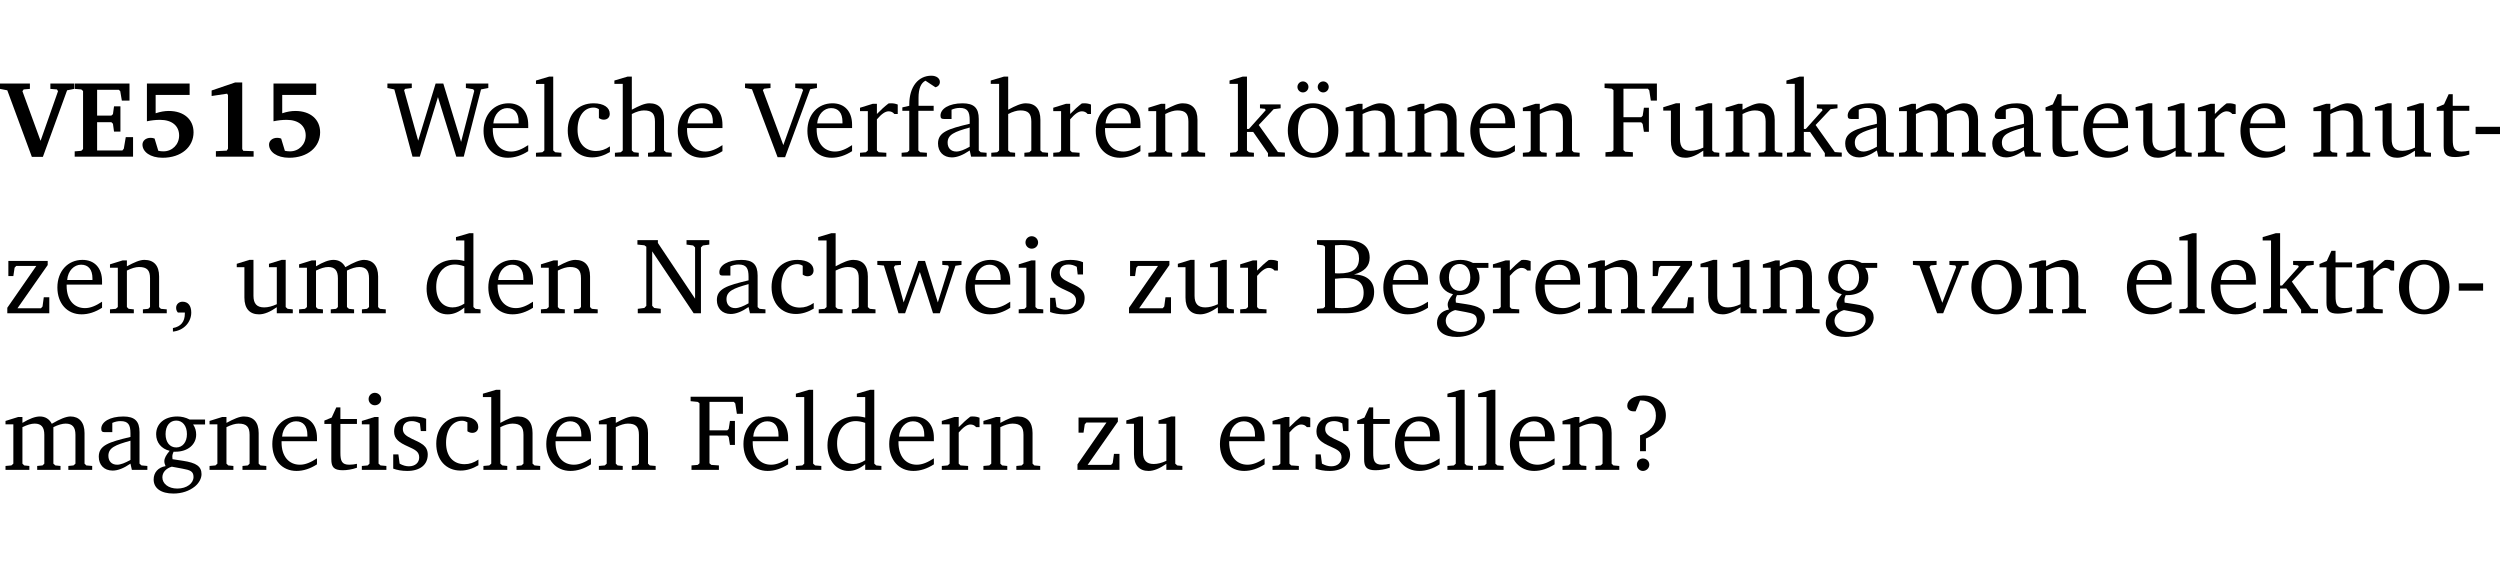 <?xml version="1.0" encoding="UTF-8" standalone="no"?>
<svg
   width="219.494pt"
   height="49.334pt"
   viewBox="0 0 219.494 49.334"
   version="1.2"
   id="svg386"
   sodipodi:docname="f9e5727639cf.pdf"
   xmlns:inkscape="http://www.inkscape.org/namespaces/inkscape"
   xmlns:sodipodi="http://sodipodi.sourceforge.net/DTD/sodipodi-0.dtd"
   xmlns:xlink="http://www.w3.org/1999/xlink"
   xmlns="http://www.w3.org/2000/svg"
   xmlns:svg="http://www.w3.org/2000/svg">
  <sodipodi:namedview
     id="namedview388"
     pagecolor="#ffffff"
     bordercolor="#000000"
     borderopacity="0.25"
     inkscape:showpageshadow="2"
     inkscape:pageopacity="0.0"
     inkscape:pagecheckerboard="0"
     inkscape:deskcolor="#d1d1d1"
     inkscape:document-units="pt" />
  <defs
     id="defs109">
    <g
       id="g107">
      <symbol
         overflow="visible"
         id="glyph0-0">
        <path
           style="stroke:none"
           d=""
           id="path2" />
      </symbol>
      <symbol
         overflow="visible"
         id="glyph0-1">
        <path
           style="stroke:none"
           d="m -0.203,-6.422 v 0.469 l 0.641,0.125 2.156,5.844 H 3.562 l 2.125,-5.844 0.625,-0.125 v -0.469 H 4.219 v 0.469 L 4.797,-5.906 4.891,-5.75 3.359,-1.391 1.766,-5.75 1.875,-5.906 2.422,-5.953 v -0.469 z m 0,0"
           id="path5" />
      </symbol>
      <symbol
         overflow="visible"
         id="glyph0-2">
        <path
           style="stroke:none"
           d="m 0.281,0 h 5.125 V -1.719 H 4.766 l -0.172,1.016 -0.125,0.156 H 2.25 V -3.031 H 3.5 l 0.141,0.141 0.094,0.688 h 0.562 v -2.219 h -0.562 l -0.094,0.688 L 3.5,-3.609 H 2.25 V -5.875 h 1.906 l 0.125,0.125 0.141,0.828 H 5.094 v -1.5 h -4.812 v 0.469 l 0.578,0.047 0.156,0.141 v 5.094 l -0.156,0.156 -0.578,0.047 z m 0,0"
           id="path8" />
      </symbol>
      <symbol
         overflow="visible"
         id="glyph0-3">
        <path
           style="stroke:none"
           d="m 0.922,-6.422 v 3.312 c 0.375,-0.078 0.766,-0.125 1.156,-0.125 1.047,0 1.672,0.531 1.672,1.375 0,0.797 -0.609,1.391 -1.375,1.391 -0.156,0 -0.297,-0.016 -0.453,-0.047 L 1.594,-1.594 c -0.125,-0.047 -0.25,-0.062 -0.344,-0.062 -0.438,0 -0.719,0.266 -0.719,0.594 0,0.625 0.672,1.156 1.766,1.156 1.641,0 2.719,-0.953 2.719,-2.234 0,-1.125 -0.844,-1.875 -2.172,-1.875 -0.359,0 -0.734,0.062 -1.156,0.203 v -1.609 h 2.984 v -1 z m 0,0"
           id="path11" />
      </symbol>
      <symbol
         overflow="visible"
         id="glyph0-4">
        <path
           style="stroke:none"
           d="m 3.109,-6.516 -2.062,0.703 v 0.484 l 1.359,-0.203 0.078,0.125 v 4.703 L 2.375,-0.531 1.422,-0.484 V 0 h 3.312 v -0.484 l -0.906,-0.031 -0.094,-0.156 v -5.844 z m 0,0"
           id="path14" />
      </symbol>
      <symbol
         overflow="visible"
         id="glyph1-0">
        <path
           style="stroke:none"
           d=""
           id="path17" />
      </symbol>
      <symbol
         overflow="visible"
         id="glyph1-1">
        <path
           style="stroke:none"
           d="M 2.203,0 H 2.844 L 4.438,-5.234 6.047,0 h 0.656 l 1.516,-5.906 0.641,-0.125 v -0.391 h -1.969 v 0.391 l 0.641,0.109 0.094,0.141 -1.156,4.484 -1.562,-5.125 H 4.234 l -1.531,5.016 -1.234,-4.422 0.078,-0.125 0.594,-0.078 V -6.422 H 0 v 0.391 l 0.609,0.125 z m 0,0"
           id="path20" />
      </symbol>
      <symbol
         overflow="visible"
         id="glyph1-2">
        <path
           style="stroke:none"
           d="m 4.281,-1.016 c -0.547,0.359 -1.016,0.562 -1.5,0.562 -0.969,0 -1.609,-0.734 -1.609,-1.953 0,-0.031 0,-0.078 0,-0.109 H 4.281 c 0,-0.109 0,-0.203 0,-0.297 0,-1.172 -0.672,-1.875 -1.719,-1.875 -1.281,0 -2.203,0.984 -2.203,2.422 0,1.406 0.859,2.359 2.125,2.359 0.609,0 1.219,-0.203 1.797,-0.578 z M 3.438,-2.922 H 1.219 c 0.062,-0.812 0.609,-1.344 1.219,-1.344 0.641,0 1,0.422 1,1.203 0,0.047 0,0.094 0,0.141 z m 0,0"
           id="path23" />
      </symbol>
      <symbol
         overflow="visible"
         id="glyph1-3">
        <path
           style="stroke:none"
           d="M 0.266,0 H 2.5 V -0.344 L 1.953,-0.391 1.781,-0.547 V -7.031 H 1.422 l -1.156,0.344 v 0.297 H 1 v 5.844 l -0.172,0.156 -0.562,0.047 z m 0,0"
           id="path26" />
      </symbol>
      <symbol
         overflow="visible"
         id="glyph1-4">
        <path
           style="stroke:none"
           d="m 4.062,-0.406 v -0.5 C 3.656,-0.625 3.266,-0.5 2.844,-0.5 c -0.984,0 -1.625,-0.688 -1.625,-1.875 0,-1.203 0.594,-1.938 1.406,-1.938 0.172,0 0.312,0.047 0.469,0.141 v 0.781 C 3.234,-3.297 3.375,-3.25 3.516,-3.25 c 0.328,0 0.531,-0.203 0.531,-0.516 C 4.047,-4.312 3.531,-4.688 2.625,-4.688 c -1.344,0 -2.266,0.953 -2.266,2.391 0,1.406 0.844,2.359 2.141,2.359 0.516,0 1.031,-0.156 1.562,-0.469 z m 0,0"
           id="path29" />
      </symbol>
      <symbol
         overflow="visible"
         id="glyph1-5">
        <path
           style="stroke:none"
           d="M 1.344,-7.031 0.188,-6.688 v 0.297 h 0.734 v 5.844 L 0.75,-0.391 0.234,-0.344 V 0 h 2.094 V -0.344 L 1.891,-0.391 1.719,-0.547 V -3.75 c 0.406,-0.203 0.766,-0.312 1.062,-0.312 0.703,0 0.969,0.281 0.969,0.984 v 2.531 l -0.172,0.156 -0.438,0.047 V 0 H 5.219 v -0.344 l -0.5,-0.047 -0.172,-0.156 v -2.688 c 0,-0.969 -0.453,-1.453 -1.281,-1.453 -0.422,0 -0.906,0.219 -1.547,0.562 v -2.906 z m 0,0"
           id="path32" />
      </symbol>
      <symbol
         overflow="visible"
         id="glyph1-6">
        <path
           style="stroke:none"
           d="m -0.219,-6.422 v 0.391 l 0.609,0.109 2.25,5.969 h 0.656 L 5.5,-5.922 6.094,-6.031 V -6.422 H 4.188 v 0.391 l 0.594,0.062 0.094,0.125 -1.734,4.828 -1.797,-4.828 0.109,-0.125 0.562,-0.062 v -0.391 z m 0,0"
           id="path35" />
      </symbol>
      <symbol
         overflow="visible"
         id="glyph1-7">
        <path
           style="stroke:none"
           d="m 0.281,0 h 2.312 V -0.344 L 1.922,-0.391 1.766,-0.547 V -3.281 c 0.391,-0.453 0.719,-0.703 1.031,-0.703 0.203,0 0.375,0.078 0.5,0.234 H 3.594 V -4.578 C 3.391,-4.656 3.219,-4.688 3.016,-4.688 c -0.078,0 -0.156,0 -0.234,0.016 C 2.438,-4.406 2.094,-4.094 1.766,-3.75 v -0.891 h -0.375 L 0.281,-4.297 V -4 h 0.688 v 3.453 L 0.797,-0.391 0.281,-0.344 Z m 0,0"
           id="path38" />
      </symbol>
      <symbol
         overflow="visible"
         id="glyph1-8">
        <path
           style="stroke:none"
           d="M 0.281,0 H 2.5 V -0.344 L 1.906,-0.391 1.75,-0.547 V -4.031 h 1.344 v -0.438 H 1.766 v -0.703 c 0,-0.797 0.203,-1.297 0.609,-1.5 L 3.25,-6.094 c 0.25,-0.062 0.391,-0.25 0.391,-0.469 0,-0.312 -0.297,-0.547 -0.75,-0.547 -1.125,0 -1.938,0.938 -1.938,2.531 0,0.031 0,0.062 0,0.109 L 0.344,-4.328 v 0.297 h 0.609 v 3.484 l -0.172,0.156 -0.5,0.047 z m 0,0"
           id="path41" />
      </symbol>
      <symbol
         overflow="visible"
         id="glyph1-9">
        <path
           style="stroke:none"
           d="M 3.188,-0.547 3.312,0 H 4.672 V -0.344 L 4.156,-0.391 3.984,-0.547 V -3.312 c 0,-0.969 -0.422,-1.375 -1.422,-1.375 -1.203,0 -1.938,0.484 -1.938,1.078 0,0.219 0.078,0.297 0.297,0.297 H 1.594 V -4.125 c 0.25,-0.109 0.484,-0.156 0.719,-0.156 0.688,0 0.875,0.328 0.875,1.078 v 0.312 C 1.281,-2.438 0.406,-2.156 0.406,-1.156 c 0,0.719 0.469,1.219 1.219,1.219 0.453,0 0.969,-0.203 1.562,-0.609 z m 0,-0.328 C 2.719,-0.609 2.328,-0.453 2.016,-0.453 1.531,-0.453 1.25,-0.766 1.25,-1.234 1.25,-1.938 1.844,-2.188 3.188,-2.562 Z m 0,0"
           id="path44" />
      </symbol>
      <symbol
         overflow="visible"
         id="glyph1-10">
        <path
           style="stroke:none"
           d="M 0.281,0 H 2.375 V -0.344 L 1.922,-0.391 1.766,-0.547 V -3.75 c 0.406,-0.203 0.766,-0.312 1.062,-0.312 0.703,0 0.969,0.281 0.969,0.984 v 2.531 l -0.156,0.156 -0.469,0.047 V 0 h 2.094 V -0.344 L 4.75,-0.391 4.594,-0.547 v -2.688 c 0,-0.969 -0.469,-1.453 -1.297,-1.453 -0.406,0 -0.891,0.219 -1.531,0.562 v -0.516 h -0.375 L 0.281,-4.297 V -4 h 0.688 v 3.453 L 0.797,-0.391 0.281,-0.344 Z m 0,0"
           id="path47" />
      </symbol>
      <symbol
         overflow="visible"
         id="glyph1-11">
        <path
           style="stroke:none"
           d="m 0.234,0 h 2.094 v -0.344 l -0.438,-0.047 -0.172,-0.156 v -1.625 H 2.266 L 3.562,-0.312 V 0 H 5.047 V -0.359 L 4.438,-0.406 2.75,-2.781 4.062,-4.172 4.672,-4.25 v -0.344 h -1.812 V -4.25 l 0.438,0.047 0.062,0.125 -1.469,1.641 H 1.719 v -4.594 h -0.375 L 0.188,-6.688 v 0.297 h 0.734 v 5.844 L 0.75,-0.391 0.234,-0.344 Z m 0,0"
           id="path50" />
      </symbol>
      <symbol
         overflow="visible"
         id="glyph1-12">
        <path
           style="stroke:none"
           d="m 2.578,-4.688 c -1.297,0 -2.219,0.953 -2.219,2.391 0,1.406 0.938,2.391 2.219,2.391 1.281,0 2.219,-0.984 2.219,-2.391 0,-1.422 -0.938,-2.391 -2.219,-2.391 z m 0,0.406 c 0.766,0 1.328,0.75 1.328,1.984 0,1.234 -0.562,1.969 -1.328,1.969 -0.766,0 -1.328,-0.75 -1.328,-1.969 0,-1.25 0.547,-1.984 1.328,-1.984 z M 1.688,-6.609 c -0.266,0 -0.484,0.219 -0.484,0.484 0,0.266 0.219,0.484 0.484,0.484 0.266,0 0.484,-0.219 0.484,-0.484 0,-0.266 -0.219,-0.484 -0.484,-0.484 z m 1.781,0 c -0.266,0 -0.484,0.219 -0.484,0.484 0,0.266 0.219,0.484 0.484,0.484 0.266,0 0.484,-0.219 0.484,-0.484 0,-0.266 -0.219,-0.484 -0.484,-0.484 z m 0,0"
           id="path53" />
      </symbol>
      <symbol
         overflow="visible"
         id="glyph1-13">
        <path
           style="stroke:none"
           d="M 0.312,0 H 2.719 V -0.391 L 2.047,-0.438 1.891,-0.578 v -2.438 h 1.562 L 3.578,-2.875 3.688,-2.188 H 4.125 V -4.297 H 3.688 l -0.109,0.703 -0.125,0.125 h -1.562 v -2.5 H 4.031 l 0.125,0.141 0.141,0.906 h 0.531 v -1.5 h -4.594 v 0.391 l 0.625,0.062 0.156,0.125 v 5.266 L 0.859,-0.438 0.312,-0.391 Z m 0,0"
           id="path56" />
      </symbol>
      <symbol
         overflow="visible"
         id="glyph1-14">
        <path
           style="stroke:none"
           d="M 1.359,-4.688 0.25,-4.344 v 0.297 H 0.922 V -1.375 c 0,0.969 0.469,1.469 1.281,1.469 0.469,0 0.984,-0.219 1.562,-0.625 V 0 h 1.406 V -0.344 L 4.719,-0.391 4.547,-0.547 V -4.688 H 4.188 l -1.109,0.344 v 0.297 h 0.688 v 3.25 C 3.359,-0.609 3,-0.516 2.656,-0.516 c -0.641,0 -0.938,-0.328 -0.938,-1.016 V -4.688 Z m 0,0"
           id="path59" />
      </symbol>
      <symbol
         overflow="visible"
         id="glyph1-15">
        <path
           style="stroke:none"
           d="M 4.344,-4.047 C 4.125,-4.469 3.766,-4.688 3.297,-4.688 c -0.406,0 -0.906,0.188 -1.531,0.562 v -0.516 h -0.375 L 0.281,-4.297 V -4 h 0.688 v 3.453 L 0.797,-0.391 0.281,-0.344 V 0 H 2.375 V -0.344 L 1.922,-0.391 1.766,-0.547 V -3.75 C 2.188,-3.953 2.531,-4.062 2.844,-4.062 c 0.578,0 0.844,0.312 0.844,0.984 v 2.531 L 3.531,-0.391 3.062,-0.344 V 0 H 5.109 V -0.344 L 4.656,-0.391 4.484,-0.547 V -3.75 c 0.406,-0.203 0.781,-0.312 1.078,-0.312 0.594,0 0.859,0.312 0.859,0.984 v 2.531 L 6.25,-0.391 5.797,-0.344 V 0 h 2.094 V -0.344 L 7.375,-0.391 7.219,-0.547 v -2.688 c 0,-0.953 -0.484,-1.453 -1.234,-1.453 -0.375,0 -0.922,0.219 -1.641,0.641 z m 0,0"
           id="path62" />
      </symbol>
      <symbol
         overflow="visible"
         id="glyph1-16">
        <path
           style="stroke:none"
           d="m 0.844,-4.031 v 3.094 c 0,0.672 0.203,0.969 1,0.969 0.359,0 0.797,-0.062 1.25,-0.219 v -0.344 c -0.219,0.047 -0.438,0.078 -0.672,0.078 -0.656,0 -0.781,-0.328 -0.781,-1.047 V -4.031 H 3.094 v -0.438 H 1.641 V -5.484 H 1.281 L 0.875,-4.594 0.234,-4.328 v 0.297 z m 0,0"
           id="path65" />
      </symbol>
      <symbol
         overflow="visible"
         id="glyph1-17">
        <path
           style="stroke:none"
           d="m 0.453,-2.625 v 0.641 H 2.594 V -2.625 Z m 0,0"
           id="path68" />
      </symbol>
      <symbol
         overflow="visible"
         id="glyph1-18">
        <path
           style="stroke:none"
           d="M 0.438,0 H 4.125 V -1.406 H 3.641 L 3.531,-0.594 3.391,-0.438 h -2.062 l 2.656,-3.797 V -4.594 H 0.531 v 1.328 h 0.438 L 1.078,-4 1.219,-4.156 H 2.984 L 0.438,-0.484 Z m 0,0"
           id="path71" />
      </symbol>
      <symbol
         overflow="visible"
         id="glyph1-19">
        <path
           style="stroke:none"
           d="m 0.375,1.609 c 0.969,-0.094 1.609,-0.844 1.609,-1.672 0,-0.609 -0.281,-0.953 -0.766,-0.953 -0.312,0 -0.562,0.219 -0.562,0.531 0,0.172 0.047,0.297 0.156,0.422 h 0.609 c 0,0.031 0,0.078 0,0.094 0,0.703 -0.344,1.141 -1.047,1.266 z m 0,0"
           id="path74" />
      </symbol>
      <symbol
         overflow="visible"
         id="glyph1-20">
        <path
           style="stroke:none"
           d="M 3.656,-6.391 V -4.594 C 3.359,-4.672 3.078,-4.703 2.812,-4.703 c -1.453,0 -2.469,1.016 -2.469,2.547 0,1.344 0.797,2.25 1.844,2.25 0.531,0 0.984,-0.203 1.469,-0.594 V 0 H 5.078 V -0.344 L 4.625,-0.391 4.453,-0.547 V -7.031 H 4.094 L 2.922,-6.688 v 0.297 z m 0,5.547 C 3.312,-0.625 2.969,-0.516 2.625,-0.516 c -0.859,0 -1.438,-0.672 -1.438,-1.797 0,-1.203 0.672,-1.969 1.641,-1.969 0.219,0 0.516,0.047 0.828,0.156 z m 0,0"
           id="path77" />
      </symbol>
      <symbol
         overflow="visible"
         id="glyph1-21">
        <path
           style="stroke:none"
           d="M 0.281,0 H 2.297 V -0.391 L 1.719,-0.469 1.547,-0.656 V -5.438 L 5.188,0 H 5.828 V -5.781 L 6,-5.953 6.562,-6.031 v -0.391 h -2 V -6.031 L 5.141,-5.953 5.312,-5.781 v 4.5 L 2.047,-6.172 v -0.25 H 0.25 v 0.391 l 0.609,0.062 0.172,0.125 v 5.188 l -0.172,0.188 -0.578,0.078 z m 0,0"
           id="path80" />
      </symbol>
      <symbol
         overflow="visible"
         id="glyph1-22">
        <path
           style="stroke:none"
           d="M -0.016,-4.594 V -4.25 L 0.562,-4.188 1.844,0 H 2.422 L 3.719,-3.625 4.875,0 H 5.469 L 6.844,-4.172 7.375,-4.25 V -4.594 H 5.688 V -4.25 l 0.516,0.047 0.062,0.156 -0.969,3.094 -1.125,-3.641 H 3.578 L 2.297,-0.953 1.438,-4.047 1.547,-4.203 2.062,-4.25 v -0.344 z m 0,0"
           id="path83" />
      </symbol>
      <symbol
         overflow="visible"
         id="glyph1-23">
        <path
           style="stroke:none"
           d="m 1.469,-6.766 c -0.297,0 -0.547,0.234 -0.547,0.547 0,0.312 0.25,0.547 0.547,0.547 0.312,0 0.562,-0.234 0.562,-0.547 0,-0.297 -0.25,-0.547 -0.562,-0.547 z m -0.031,2.125 -1.109,0.344 V -4 H 1 v 3.453 L 0.844,-0.391 0.328,-0.344 V 0 h 2.156 V -0.344 L 1.969,-0.391 1.797,-0.547 v -4.094 z m 0,0"
           id="path86" />
      </symbol>
      <symbol
         overflow="visible"
         id="glyph1-24">
        <path
           style="stroke:none"
           d="M 3.297,-4.484 C 2.969,-4.625 2.594,-4.688 2.172,-4.688 c -1.094,0 -1.688,0.484 -1.688,1.328 0,0.641 0.422,0.953 1.234,1.312 0.625,0.281 0.969,0.453 0.969,0.953 0,0.453 -0.344,0.781 -0.906,0.781 -0.266,0 -0.531,-0.078 -0.812,-0.234 l -0.109,-0.812 H 0.406 v 1.25 c 0.328,0.125 0.75,0.203 1.234,0.203 1.125,0 1.797,-0.547 1.797,-1.438 0,-0.359 -0.141,-0.641 -0.375,-0.828 -0.312,-0.25 -0.672,-0.391 -1,-0.547 C 1.516,-2.984 1.25,-3.188 1.25,-3.594 c 0,-0.438 0.281,-0.688 0.781,-0.688 0.234,0 0.469,0.062 0.719,0.203 l 0.078,0.672 h 0.469 z m 0,0"
           id="path89" />
      </symbol>
      <symbol
         overflow="visible"
         id="glyph1-25">
        <path
           style="stroke:none"
           d="m 0.312,-6.422 v 0.391 l 0.547,0.062 0.156,0.125 v 5.266 L 0.859,-0.438 0.312,-0.391 V 0 h 2.531 c 1.625,0 2.484,-0.672 2.484,-1.875 0,-0.938 -0.641,-1.516 -1.766,-1.531 0.906,-0.25 1.375,-0.734 1.375,-1.469 0,-1.047 -0.719,-1.547 -2.188,-1.547 z m 1.578,2.906 V -5.969 C 2.125,-5.969 2.297,-6 2.422,-6 3.484,-6 4,-5.609 4,-4.828 4,-3.906 3.438,-3.5 2.25,-3.5 c -0.125,0 -0.234,0 -0.359,-0.016 z m 0,3.031 V -3.031 c 0.359,-0.031 0.688,-0.062 0.938,-0.062 1.047,0 1.578,0.422 1.578,1.281 0,0.969 -0.594,1.359 -1.875,1.359 -0.203,0 -0.422,0 -0.641,-0.031 z m 0,0"
           id="path92" />
      </symbol>
      <symbol
         overflow="visible"
         id="glyph1-26">
        <path
           style="stroke:none"
           d="M 3.531,-4.422 C 3.172,-4.609 2.812,-4.688 2.453,-4.688 c -1.141,0 -1.859,0.641 -1.859,1.562 0,0.719 0.453,1.281 1.188,1.453 -0.312,0.359 -0.469,0.656 -0.469,0.906 0,0.156 0.047,0.297 0.109,0.438 C 0.766,-0.219 0.375,0.234 0.375,0.844 0.375,1.609 1.016,2.078 2.109,2.078 2.844,2.078 3.5,1.859 4,1.453 4.375,1.141 4.578,0.734 4.578,0.375 c 0,-0.703 -0.5,-1 -1.625,-1.172 L 2.031,-0.938 c 0,-0.109 -0.016,-0.188 -0.016,-0.234 0,-0.141 0.047,-0.297 0.109,-0.422 0.062,0 0.109,0 0.156,0 1.109,0 1.828,-0.641 1.828,-1.5 0,-0.328 -0.078,-0.609 -0.266,-0.891 h 1.047 v -0.438 z m -1.172,0.094 c 0.547,0 0.938,0.453 0.938,1.188 0,0.719 -0.391,1.172 -0.938,1.172 -0.562,0 -0.938,-0.453 -0.938,-1.172 0,-0.734 0.375,-1.188 0.938,-1.188 z M 1.969,-0.281 2.891,-0.109 C 3.562,0.016 3.875,0.109 3.875,0.625 c 0,0.547 -0.578,1.016 -1.422,1.016 -0.797,0 -1.312,-0.438 -1.312,-0.984 0,-0.422 0.297,-0.781 0.828,-0.938 z m 0,0"
           id="path95" />
      </symbol>
      <symbol
         overflow="visible"
         id="glyph1-27">
        <path
           style="stroke:none"
           d="M -0.047,-4.594 V -4.25 L 0.531,-4.188 2.078,0 h 0.531 L 4.281,-4.172 4.844,-4.25 V -4.594 H 3.156 V -4.25 l 0.516,0.047 0.078,0.156 -1.219,3.125 -1.125,-3.125 0.109,-0.156 L 2.031,-4.25 v -0.344 z m 0,0"
           id="path98" />
      </symbol>
      <symbol
         overflow="visible"
         id="glyph1-28">
        <path
           style="stroke:none"
           d="m 2.578,-4.688 c -1.297,0 -2.219,0.953 -2.219,2.391 0,1.406 0.938,2.391 2.219,2.391 1.281,0 2.219,-0.984 2.219,-2.391 0,-1.422 -0.938,-2.391 -2.219,-2.391 z m 0,0.406 c 0.766,0 1.328,0.75 1.328,1.984 0,1.234 -0.562,1.969 -1.328,1.969 -0.766,0 -1.328,-0.75 -1.328,-1.969 0,-1.25 0.547,-1.984 1.328,-1.984 z m 0,0"
           id="path101" />
      </symbol>
      <symbol
         overflow="visible"
         id="glyph1-29">
        <path
           style="stroke:none"
           d="m 2.172,-2.75 c 1.172,-0.516 1.75,-1.156 1.75,-2.047 0,-1.031 -0.766,-1.734 -1.984,-1.734 -0.859,0 -1.406,0.406 -1.406,0.891 0,0.312 0.203,0.5 0.562,0.5 0.062,0 0.125,0 0.172,0 L 1.656,-6.094 c 0.031,0 0.031,0 0.062,0 0.844,0 1.328,0.5 1.328,1.344 0,0.797 -0.469,1.375 -1.391,1.719 v 1.391 H 2.172 Z M 1.906,-1 C 1.609,-1 1.375,-0.766 1.375,-0.453 c 0,0.297 0.234,0.547 0.531,0.547 0.312,0 0.562,-0.25 0.562,-0.547 C 2.469,-0.766 2.219,-1 1.906,-1 Z m 0,0"
           id="path104" />
      </symbol>
    </g>
  </defs>
  <g
     id="surface1"
     transform="translate(-46.569,-104.995)">
    <path
       style="fill:none;stroke:#000000;stroke-width:0.01;stroke-linecap:butt;stroke-linejoin:miter;stroke-miterlimit:10;stroke-opacity:0.01"
       d="M 3.4375e-4,-0.001 H 218.27"
       transform="matrix(1,0,0,-1,46.777,104.999)"
       id="path111" />
    <g
       style="fill:#000000;fill-opacity:1"
       id="g123">
      <use
         xlink:href="#glyph0-1"
         x="46.772"
         y="118.752"
         id="use113" />
      <use
         xlink:href="#glyph0-2"
         x="52.845"
         y="118.752"
         id="use115" />
      <use
         xlink:href="#glyph0-3"
         x="58.546"
         y="118.752"
         id="use117" />
      <use
         xlink:href="#glyph0-4"
         x="64.102"
         y="118.752"
         id="use119" />
      <use
         xlink:href="#glyph0-3"
         x="69.659"
         y="118.752"
         id="use121" />
    </g>
    <g
       style="fill:#000000;fill-opacity:1"
       id="g127">
      <use
         xlink:href="#glyph1-1"
         x="80.582"
         y="118.752"
         id="use125" />
    </g>
    <g
       style="fill:#000000;fill-opacity:1"
       id="g139">
      <use
         xlink:href="#glyph1-2"
         x="88.664"
         y="118.752"
         id="use129" />
      <use
         xlink:href="#glyph1-3"
         x="93.36"
         y="118.752"
         id="use131" />
      <use
         xlink:href="#glyph1-4"
         x="96.057"
         y="118.752"
         id="use133" />
      <use
         xlink:href="#glyph1-5"
         x="100.323"
         y="118.752"
         id="use135" />
      <use
         xlink:href="#glyph1-2"
         x="105.717"
         y="118.752"
         id="use137" />
    </g>
    <g
       style="fill:#000000;fill-opacity:1"
       id="g143">
      <use
         xlink:href="#glyph1-6"
         x="112.201"
         y="118.752"
         id="use141" />
    </g>
    <g
       style="fill:#000000;fill-opacity:1"
       id="g161">
      <use
         xlink:href="#glyph1-2"
         x="117.098"
         y="118.752"
         id="use145" />
      <use
         xlink:href="#glyph1-7"
         x="121.794"
         y="118.752"
         id="use147" />
      <use
         xlink:href="#glyph1-8"
         x="125.448"
         y="118.752"
         id="use149" />
      <use
         xlink:href="#glyph1-9"
         x="128.518"
         y="118.752"
         id="use151" />
      <use
         xlink:href="#glyph1-5"
         x="133.367"
         y="118.752"
         id="use153" />
      <use
         xlink:href="#glyph1-7"
         x="138.761"
         y="118.752"
         id="use155" />
      <use
         xlink:href="#glyph1-2"
         x="142.415"
         y="118.752"
         id="use157" />
      <use
         xlink:href="#glyph1-10"
         x="147.111"
         y="118.752"
         id="use159" />
    </g>
    <g
       style="fill:#000000;fill-opacity:1"
       id="g175">
      <use
         xlink:href="#glyph1-11"
         x="154.332"
         y="118.752"
         id="use163" />
      <use
         xlink:href="#glyph1-12"
         x="159.276"
         y="118.752"
         id="use165" />
      <use
         xlink:href="#glyph1-10"
         x="164.431"
         y="118.752"
         id="use167" />
      <use
         xlink:href="#glyph1-10"
         x="169.864"
         y="118.752"
         id="use169" />
      <use
         xlink:href="#glyph1-2"
         x="175.296"
         y="118.752"
         id="use171" />
      <use
         xlink:href="#glyph1-10"
         x="179.992"
         y="118.752"
         id="use173" />
    </g>
    <g
       style="fill:#000000;fill-opacity:1"
       id="g201">
      <use
         xlink:href="#glyph1-13"
         x="187.213"
         y="118.752"
         id="use177" />
      <use
         xlink:href="#glyph1-14"
         x="192.349"
         y="118.752"
         id="use179" />
      <use
         xlink:href="#glyph1-10"
         x="197.791"
         y="118.752"
         id="use181" />
      <use
         xlink:href="#glyph1-11"
         x="203.224"
         y="118.752"
         id="use183" />
      <use
         xlink:href="#glyph1-9"
         x="208.168"
         y="118.752"
         id="use185" />
      <use
         xlink:href="#glyph1-15"
         x="213.017"
         y="118.752"
         id="use187" />
      <use
         xlink:href="#glyph1-9"
         x="221.08"
         y="118.752"
         id="use189" />
      <use
         xlink:href="#glyph1-16"
         x="225.929"
         y="118.752"
         id="use191" />
      <use
         xlink:href="#glyph1-2"
         x="229.124"
         y="118.752"
         id="use193" />
      <use
         xlink:href="#glyph1-14"
         x="233.82"
         y="118.752"
         id="use195" />
      <use
         xlink:href="#glyph1-7"
         x="239.262"
         y="118.752"
         id="use197" />
      <use
         xlink:href="#glyph1-2"
         x="242.915"
         y="118.752"
         id="use199" />
    </g>
    <g
       style="fill:#000000;fill-opacity:1"
       id="g211">
      <use
         xlink:href="#glyph1-10"
         x="249.4"
         y="118.752"
         id="use203" />
      <use
         xlink:href="#glyph1-14"
         x="254.832"
         y="118.752"
         id="use205" />
      <use
         xlink:href="#glyph1-16"
         x="260.274"
         y="118.752"
         id="use207" />
      <use
         xlink:href="#glyph1-17"
         x="263.469"
         y="118.752"
         id="use209" />
    </g>
    <g
       style="fill:#000000;fill-opacity:1"
       id="g221">
      <use
         xlink:href="#glyph1-18"
         x="46.772"
         y="132.5"
         id="use213" />
      <use
         xlink:href="#glyph1-2"
         x="51.248"
         y="132.5"
         id="use215" />
      <use
         xlink:href="#glyph1-10"
         x="55.944"
         y="132.5"
         id="use217" />
      <use
         xlink:href="#glyph1-19"
         x="61.377"
         y="132.5"
         id="use219" />
    </g>
    <g
       style="fill:#000000;fill-opacity:1"
       id="g227">
      <use
         xlink:href="#glyph1-14"
         x="67.105"
         y="132.5"
         id="use223" />
      <use
         xlink:href="#glyph1-15"
         x="72.548"
         y="132.5"
         id="use225" />
    </g>
    <g
       style="fill:#000000;fill-opacity:1"
       id="g235">
      <use
         xlink:href="#glyph1-20"
         x="83.68"
         y="132.5"
         id="use229" />
      <use
         xlink:href="#glyph1-2"
         x="89.084"
         y="132.5"
         id="use231" />
      <use
         xlink:href="#glyph1-10"
         x="93.78"
         y="132.5"
         id="use233" />
    </g>
    <g
       style="fill:#000000;fill-opacity:1"
       id="g253">
      <use
         xlink:href="#glyph1-21"
         x="102.283"
         y="132.5"
         id="use237" />
      <use
         xlink:href="#glyph1-9"
         x="109.102"
         y="132.5"
         id="use239" />
      <use
         xlink:href="#glyph1-4"
         x="113.951"
         y="132.5"
         id="use241" />
      <use
         xlink:href="#glyph1-5"
         x="118.217"
         y="132.5"
         id="use243" />
      <use
         xlink:href="#glyph1-22"
         x="123.611"
         y="132.5"
         id="use245" />
      <use
         xlink:href="#glyph1-2"
         x="130.985"
         y="132.5"
         id="use247" />
      <use
         xlink:href="#glyph1-23"
         x="135.681"
         y="132.5"
         id="use249" />
      <use
         xlink:href="#glyph1-24"
         x="138.359"
         y="132.5"
         id="use251" />
    </g>
    <g
       style="fill:#000000;fill-opacity:1"
       id="g261">
      <use
         xlink:href="#glyph1-18"
         x="145.255"
         y="132.5"
         id="use255" />
      <use
         xlink:href="#glyph1-14"
         x="149.731"
         y="132.5"
         id="use257" />
      <use
         xlink:href="#glyph1-7"
         x="155.173"
         y="132.5"
         id="use259" />
    </g>
    <g
       style="fill:#000000;fill-opacity:1"
       id="g283">
      <use
         xlink:href="#glyph1-25"
         x="161.887"
         y="132.5"
         id="use263" />
      <use
         xlink:href="#glyph1-2"
         x="167.663"
         y="132.5"
         id="use265" />
      <use
         xlink:href="#glyph1-26"
         x="172.36"
         y="132.5"
         id="use267" />
      <use
         xlink:href="#glyph1-7"
         x="177.362"
         y="132.5"
         id="use269" />
      <use
         xlink:href="#glyph1-2"
         x="181.015"
         y="132.5"
         id="use271" />
      <use
         xlink:href="#glyph1-10"
         x="185.711"
         y="132.5"
         id="use273" />
      <use
         xlink:href="#glyph1-18"
         x="191.144"
         y="132.5"
         id="use275" />
      <use
         xlink:href="#glyph1-14"
         x="195.62"
         y="132.5"
         id="use277" />
      <use
         xlink:href="#glyph1-10"
         x="201.062"
         y="132.5"
         id="use279" />
      <use
         xlink:href="#glyph1-26"
         x="206.494"
         y="132.5"
         id="use281" />
    </g>
    <g
       style="fill:#000000;fill-opacity:1"
       id="g291">
      <use
         xlink:href="#glyph1-27"
         x="214.566"
         y="132.5"
         id="use285" />
      <use
         xlink:href="#glyph1-28"
         x="219.291"
         y="132.5"
         id="use287" />
      <use
         xlink:href="#glyph1-10"
         x="224.446"
         y="132.5"
         id="use289" />
    </g>
    <g
       style="fill:#000000;fill-opacity:1"
       id="g309">
      <use
         xlink:href="#glyph1-2"
         x="232.949"
         y="132.5"
         id="use293" />
      <use
         xlink:href="#glyph1-3"
         x="237.645"
         y="132.5"
         id="use295" />
      <use
         xlink:href="#glyph1-2"
         x="240.342"
         y="132.5"
         id="use297" />
      <use
         xlink:href="#glyph1-11"
         x="245.038"
         y="132.5"
         id="use299" />
      <use
         xlink:href="#glyph1-16"
         x="249.983"
         y="132.5"
         id="use301" />
      <use
         xlink:href="#glyph1-7"
         x="253.177"
         y="132.5"
         id="use303" />
      <use
         xlink:href="#glyph1-28"
         x="256.831"
         y="132.5"
         id="use305" />
      <use
         xlink:href="#glyph1-17"
         x="261.986"
         y="132.5"
         id="use307" />
    </g>
    <g
       style="fill:#000000;fill-opacity:1"
       id="g335">
      <use
         xlink:href="#glyph1-15"
         x="46.772"
         y="146.249"
         id="use311" />
      <use
         xlink:href="#glyph1-9"
         x="54.835"
         y="146.249"
         id="use313" />
      <use
         xlink:href="#glyph1-26"
         x="59.684"
         y="146.249"
         id="use315" />
      <use
         xlink:href="#glyph1-10"
         x="64.686"
         y="146.249"
         id="use317" />
      <use
         xlink:href="#glyph1-2"
         x="70.118"
         y="146.249"
         id="use319" />
      <use
         xlink:href="#glyph1-16"
         x="74.814"
         y="146.249"
         id="use321" />
      <use
         xlink:href="#glyph1-23"
         x="78.009"
         y="146.249"
         id="use323" />
      <use
         xlink:href="#glyph1-24"
         x="80.687"
         y="146.249"
         id="use325" />
      <use
         xlink:href="#glyph1-4"
         x="84.512"
         y="146.249"
         id="use327" />
      <use
         xlink:href="#glyph1-5"
         x="88.778"
         y="146.249"
         id="use329" />
      <use
         xlink:href="#glyph1-2"
         x="94.172"
         y="146.249"
         id="use331" />
      <use
         xlink:href="#glyph1-10"
         x="98.868"
         y="146.249"
         id="use333" />
    </g>
    <g
       style="fill:#000000;fill-opacity:1"
       id="g339">
      <use
         xlink:href="#glyph1-13"
         x="106.969"
         y="146.249"
         id="use337" />
    </g>
    <g
       style="fill:#000000;fill-opacity:1"
       id="g353">
      <use
         xlink:href="#glyph1-2"
         x="111.483"
         y="146.249"
         id="use341" />
      <use
         xlink:href="#glyph1-3"
         x="116.179"
         y="146.249"
         id="use343" />
      <use
         xlink:href="#glyph1-20"
         x="118.876"
         y="146.249"
         id="use345" />
      <use
         xlink:href="#glyph1-2"
         x="124.28"
         y="146.249"
         id="use347" />
      <use
         xlink:href="#glyph1-7"
         x="128.976"
         y="146.249"
         id="use349" />
      <use
         xlink:href="#glyph1-10"
         x="132.63"
         y="146.249"
         id="use351" />
    </g>
    <g
       style="fill:#000000;fill-opacity:1"
       id="g359">
      <use
         xlink:href="#glyph1-18"
         x="140.731"
         y="146.249"
         id="use355" />
      <use
         xlink:href="#glyph1-14"
         x="145.207"
         y="146.249"
         id="use357" />
    </g>
    <g
       style="fill:#000000;fill-opacity:1"
       id="g381">
      <use
         xlink:href="#glyph1-2"
         x="153.317"
         y="146.249"
         id="use361" />
      <use
         xlink:href="#glyph1-7"
         x="158.013"
         y="146.249"
         id="use363" />
      <use
         xlink:href="#glyph1-24"
         x="161.667"
         y="146.249"
         id="use365" />
      <use
         xlink:href="#glyph1-16"
         x="165.492"
         y="146.249"
         id="use367" />
      <use
         xlink:href="#glyph1-2"
         x="168.687"
         y="146.249"
         id="use369" />
      <use
         xlink:href="#glyph1-3"
         x="173.383"
         y="146.249"
         id="use371" />
      <use
         xlink:href="#glyph1-3"
         x="176.08"
         y="146.249"
         id="use373" />
      <use
         xlink:href="#glyph1-2"
         x="178.777"
         y="146.249"
         id="use375" />
      <use
         xlink:href="#glyph1-10"
         x="183.473"
         y="146.249"
         id="use377" />
      <use
         xlink:href="#glyph1-29"
         x="188.906"
         y="146.249"
         id="use379" />
    </g>
    <path
       style="fill:none;stroke:#000000;stroke-width:0.01;stroke-linecap:butt;stroke-linejoin:miter;stroke-miterlimit:10;stroke-opacity:0.01"
       d="M 3.4375e-4,-0.001 H 218.27"
       transform="matrix(1,0,0,-1,46.777,154.323)"
       id="path383" />
  </g>
</svg>
